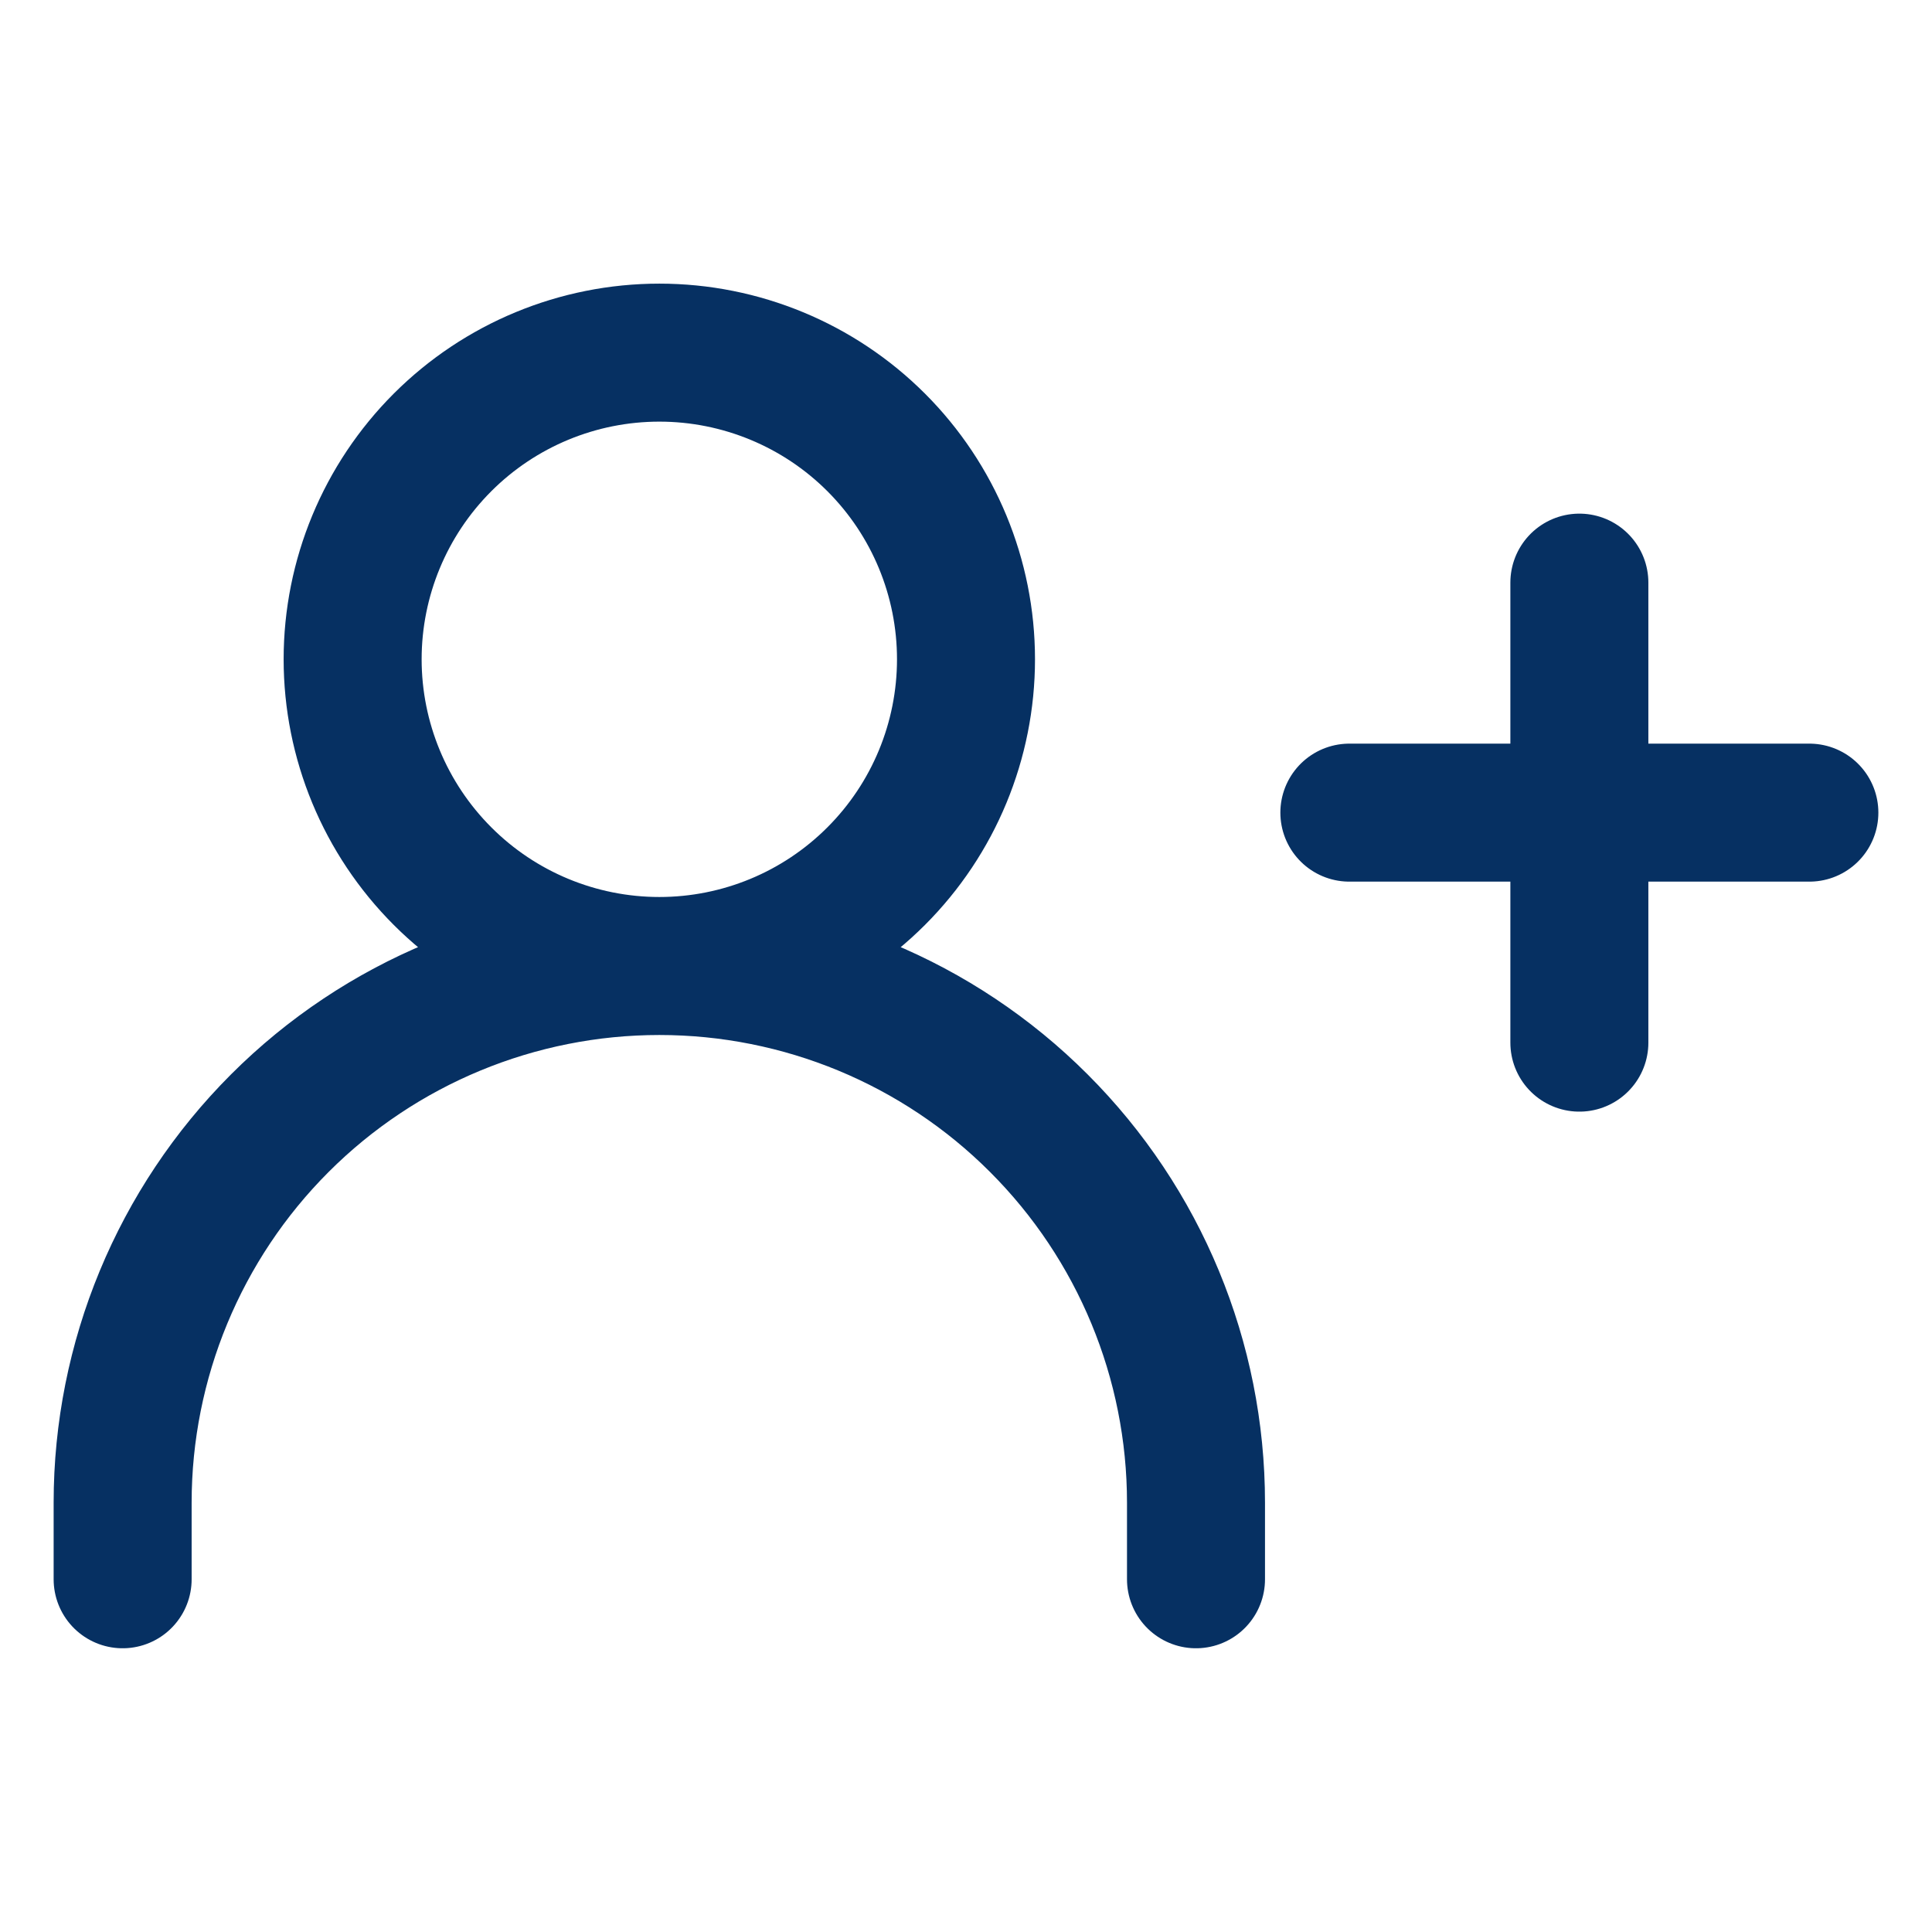 <svg width="48" height="48" viewBox="0 0 20 21" fill="none" xmlns="http://www.w3.org/2000/svg">
<g id="iconoir:add-user">
<path id="Vector" d="M14.167 8.833H16.667M16.667 8.833H19.167M16.667 8.833V6.333M16.667 8.833V11.333M0.833 17.166V16.333C0.833 14.786 1.448 13.302 2.542 12.208C3.636 11.114 5.12 10.5 6.667 10.5M6.667 10.5C8.214 10.5 9.698 11.114 10.791 12.208C11.886 13.302 12.5 14.786 12.5 16.333V17.166M6.667 10.5C7.551 10.5 8.399 10.149 9.024 9.523C9.649 8.898 10 8.05 10 7.166C10 6.282 9.649 5.434 9.024 4.809C8.399 4.184 7.551 3.833 6.667 3.833C5.783 3.833 4.935 4.184 4.31 4.809C3.685 5.434 3.333 6.282 3.333 7.166C3.333 8.05 3.685 8.898 4.31 9.523C4.935 10.149 5.783 10.5 6.667 10.5Z" stroke="#063062" stroke-width="1.5" stroke-linecap="round" stroke-linejoin="round"/>
</g>
</svg>
